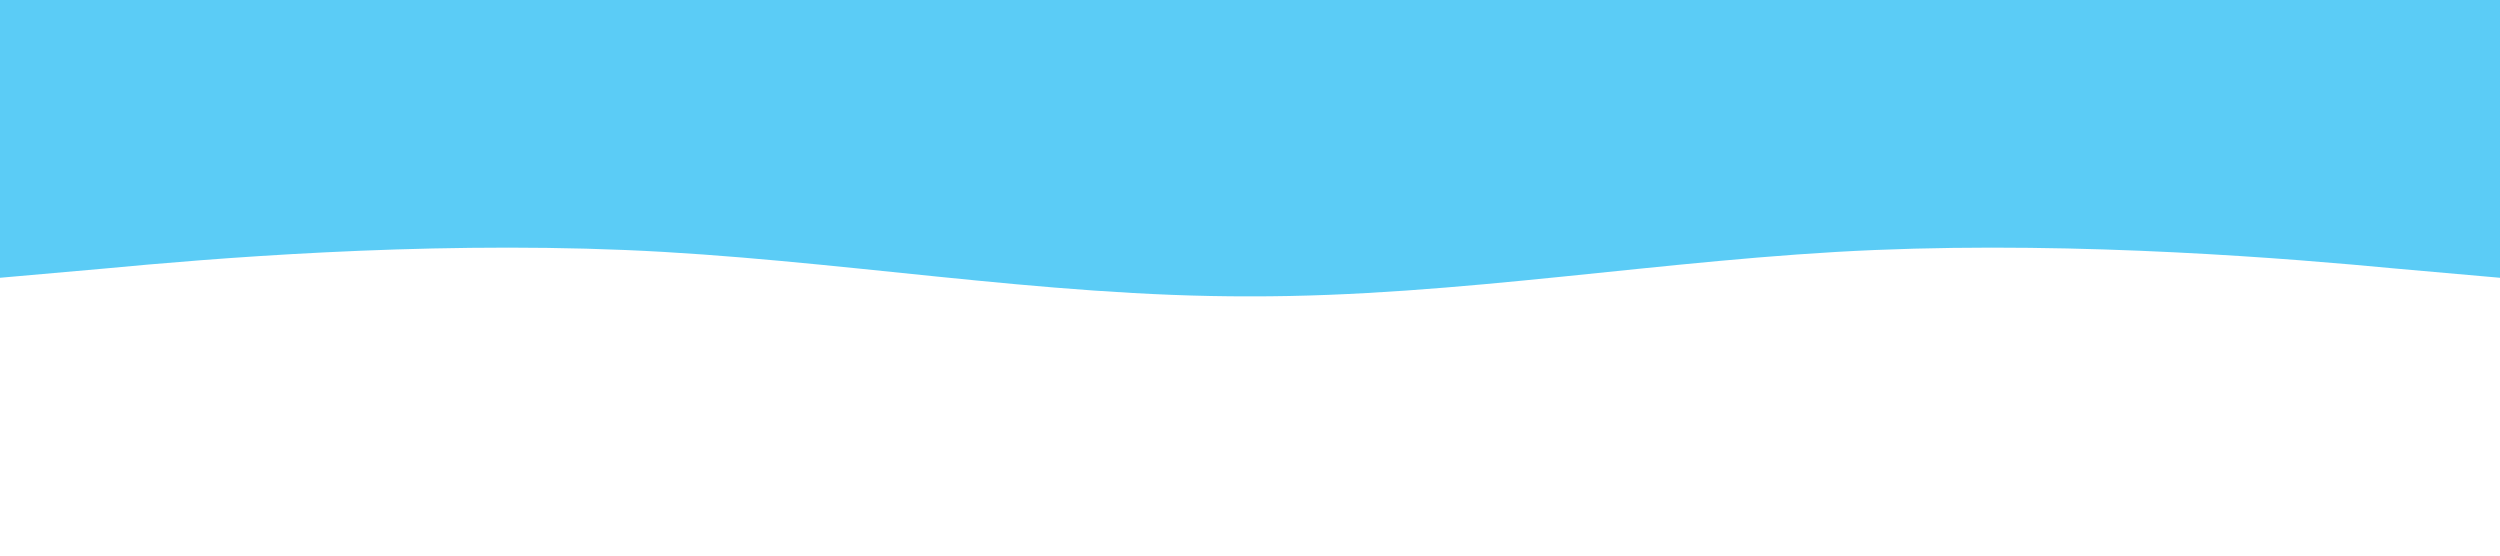 <?xml version="1.0" standalone="no"?><svg  xmlns="http://www.w3.org/2000/svg" viewBox="0 0 1440 320"><path fill="#5bccf6" fill-opacity="1" d="M0,160L60,154.7C120,149,240,139,360,144C480,149,600,171,720,170.7C840,171,960,149,1080,144C1200,139,1320,149,1380,154.7L1440,160L1440,0L1380,0C1320,0,1200,0,1080,0C960,0,840,0,720,0C600,0,480,0,360,0C240,0,120,0,60,0L0,0Z"></path></svg>